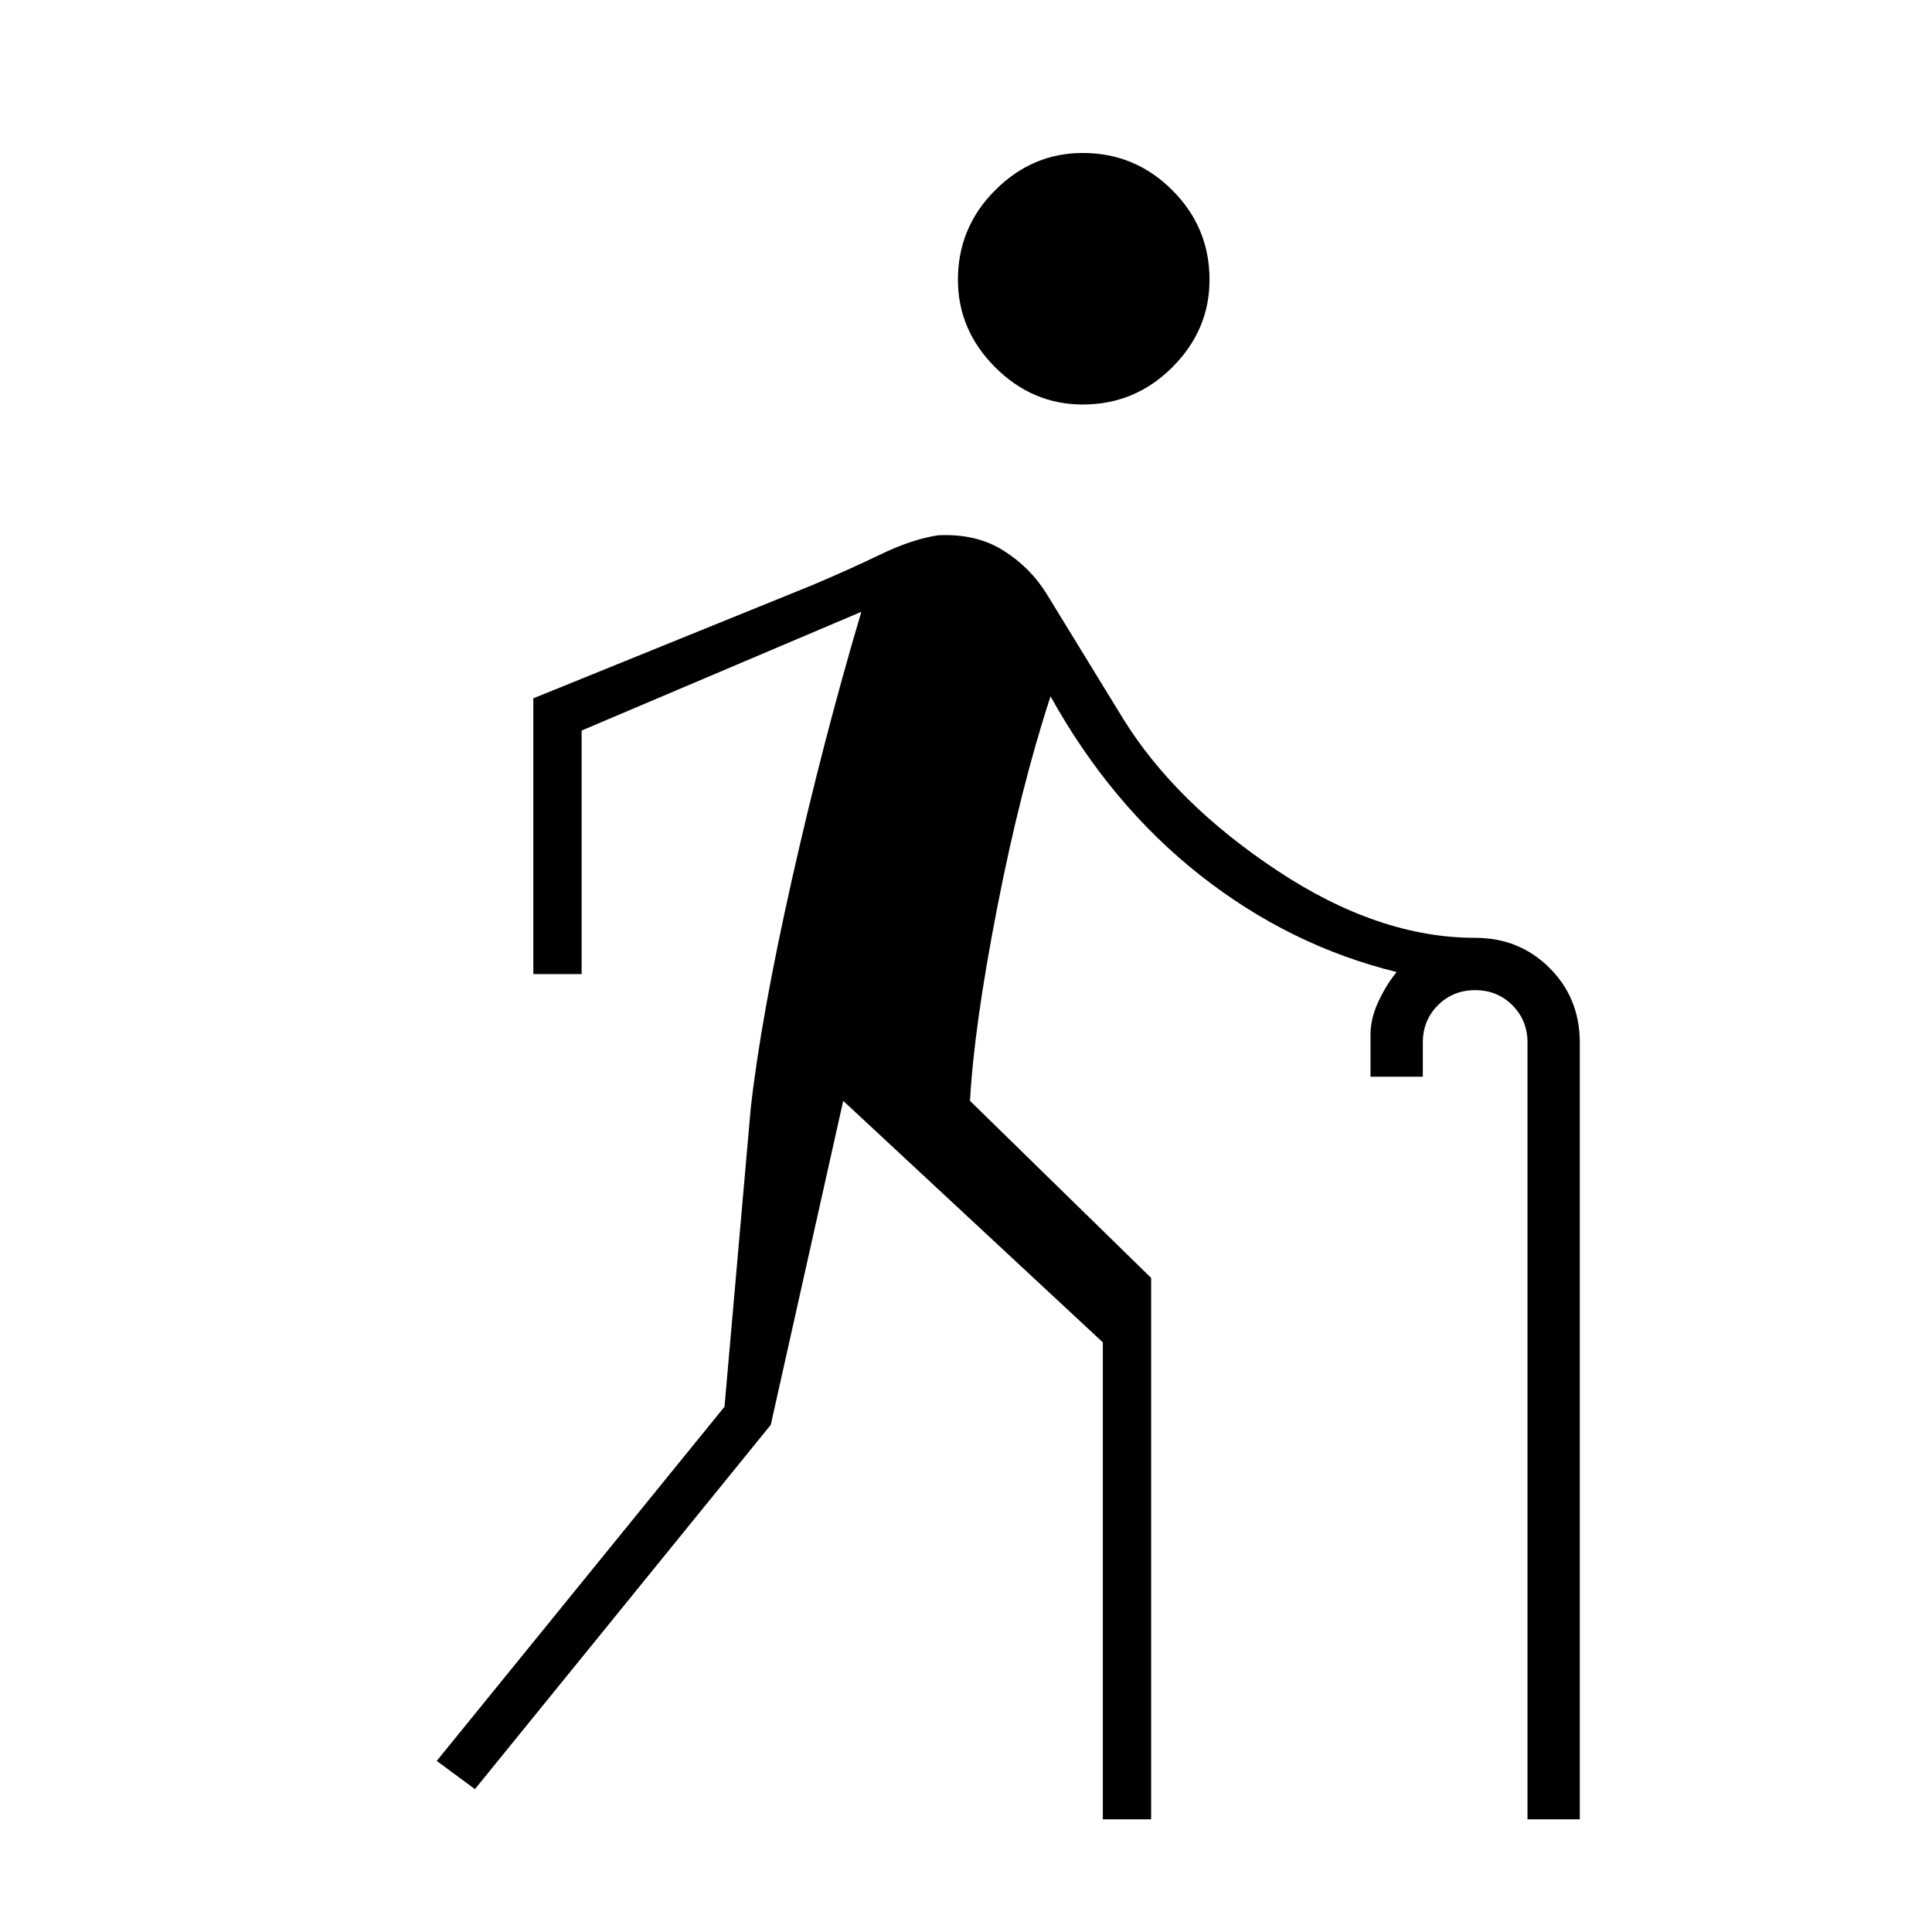 <svg xmlns="http://www.w3.org/2000/svg" height="40" width="40"><path d="M22.417 8.375Q21.375 8.375 20.604 7.604Q19.833 6.833 19.833 5.792Q19.833 4.708 20.604 3.938Q21.375 3.167 22.417 3.167Q23.5 3.167 24.271 3.938Q25.042 4.708 25.042 5.792Q25.042 6.833 24.271 7.604Q23.5 8.375 22.417 8.375ZM9.833 37.042 9.042 36.458 15 29.125 15.542 22.958Q15.75 21.083 16.396 18.208Q17.042 15.333 17.833 12.667L12.042 15.125V20.167H11.042V14.458L16.792 12.125Q17.583 11.792 18.229 11.479Q18.875 11.167 19.417 11.083Q20.208 11.042 20.771 11.396Q21.333 11.75 21.667 12.292L23.25 14.875Q24.333 16.625 26.438 18.021Q28.542 19.417 30.542 19.417Q31.458 19.417 32.083 20.042Q32.708 20.667 32.708 21.583V37.667H31.625V21.583Q31.625 21.125 31.312 20.812Q31 20.5 30.542 20.5Q30.083 20.5 29.771 20.812Q29.458 21.125 29.458 21.583V22.292H28.375V21.417Q28.375 21.083 28.542 20.729Q28.708 20.375 28.917 20.125Q26.708 19.583 24.854 18.125Q23 16.667 21.75 14.417Q21.125 16.333 20.646 18.792Q20.167 21.25 20.083 22.792L23.833 26.458V37.667H22.833V27.792L17.458 22.792L15.958 29.5Z"/></svg>